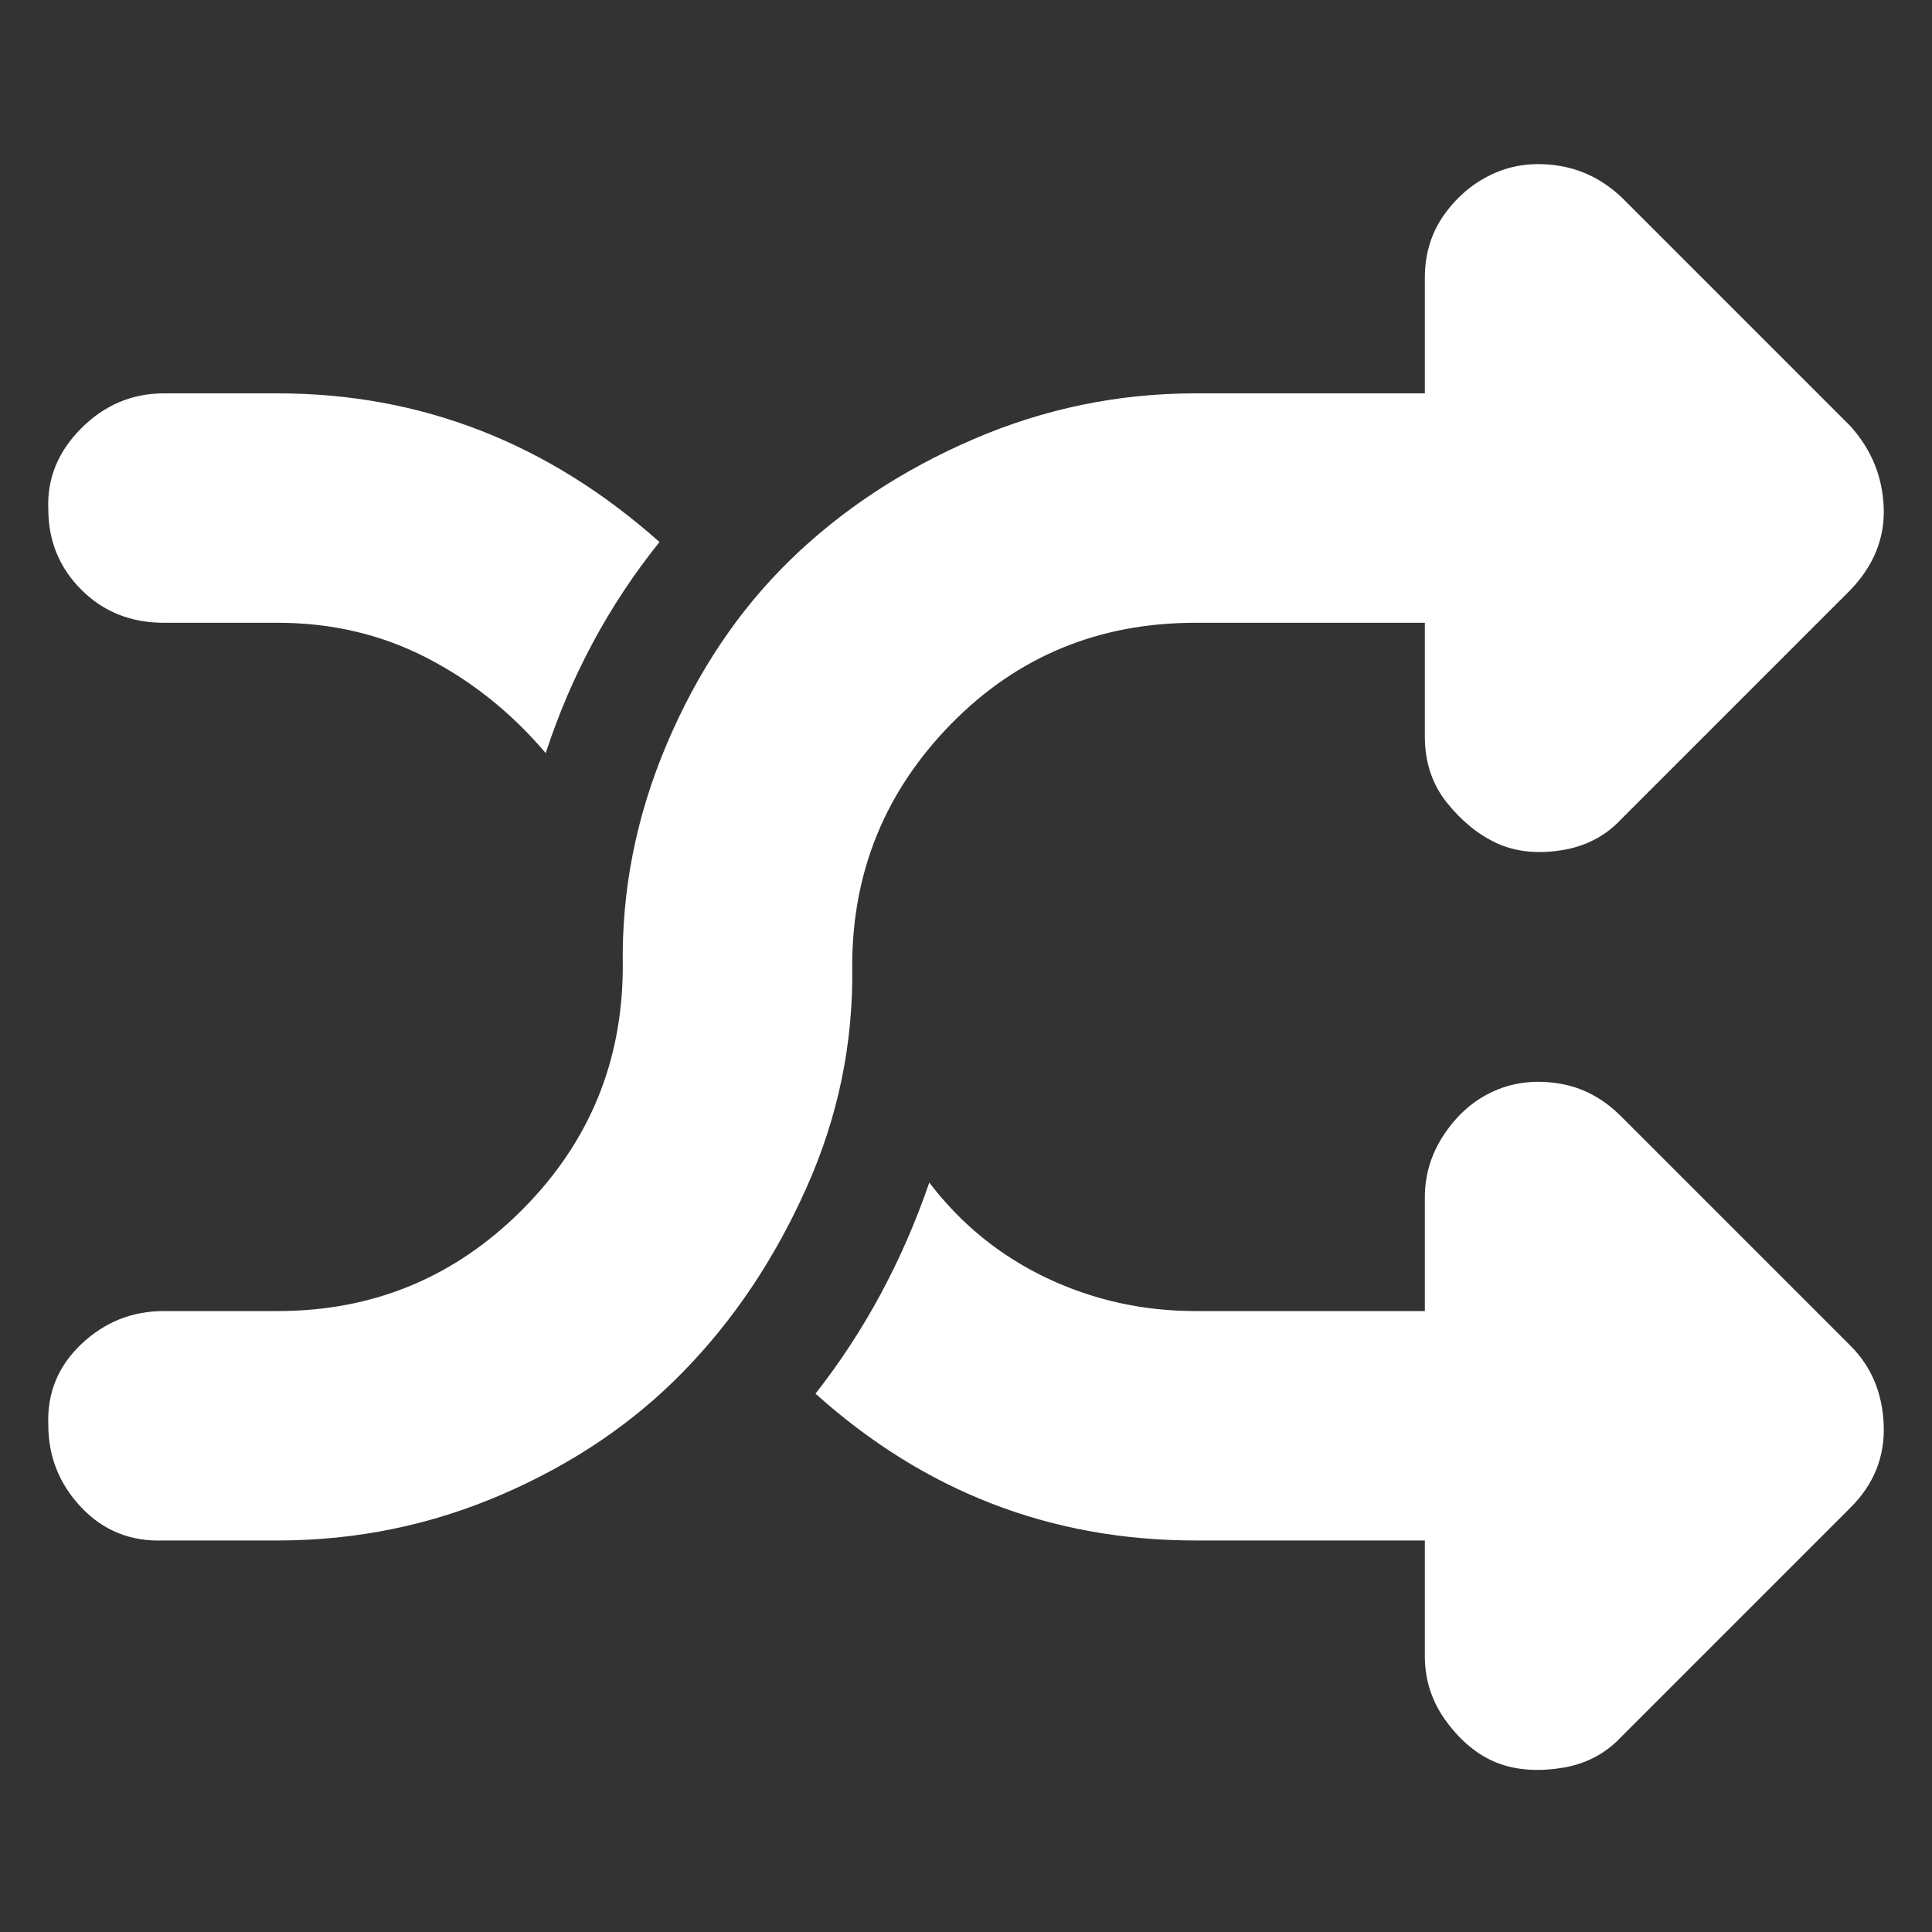 <svg width="20" height="20" viewBox="0 0 20 20" fill="none" xmlns="http://www.w3.org/2000/svg">
<rect x="0" y="0" width="20" height="20" fill="#333333" stroke="none"/>
<g id="random-svgrepo-com 1" clip-path="url(#clip0_11_2)">
<path id="Vector" d="M0.5 14.75C0.5 15.079 0.614 15.364 0.842 15.605C1.07 15.846 1.355 15.96 1.697 15.947H2.875C3.686 15.947 4.458 15.789 5.193 15.472C5.928 15.155 6.555 14.731 7.074 14.199C7.593 13.667 8.018 13.034 8.347 12.299C8.676 11.564 8.835 10.798 8.822 10C8.822 9.025 9.164 8.189 9.848 7.492C10.532 6.795 11.374 6.447 12.375 6.447H14.75V7.625C14.75 7.891 14.826 8.119 14.978 8.309C15.13 8.499 15.301 8.638 15.491 8.727C15.681 8.816 15.903 8.841 16.156 8.803C16.409 8.765 16.618 8.657 16.783 8.48L19.158 6.105C19.399 5.852 19.513 5.567 19.5 5.25C19.487 4.933 19.373 4.655 19.158 4.414L16.783 2.039C16.593 1.862 16.378 1.754 16.137 1.716C15.896 1.678 15.675 1.703 15.472 1.792C15.269 1.881 15.098 2.02 14.959 2.21C14.82 2.4 14.75 2.622 14.75 2.875V4.072H12.375C11.577 4.072 10.811 4.23 10.076 4.547C9.341 4.864 8.708 5.282 8.176 5.801C7.644 6.32 7.22 6.954 6.903 7.701C6.586 8.448 6.434 9.215 6.447 10C6.447 10.988 6.099 11.83 5.402 12.527C4.705 13.224 3.863 13.572 2.875 13.572H1.697C1.368 13.572 1.083 13.686 0.842 13.914C0.601 14.142 0.487 14.421 0.5 14.75ZM0.5 5.269C0.5 5.598 0.614 5.877 0.842 6.105C1.07 6.333 1.355 6.447 1.697 6.447H2.875C3.432 6.447 3.945 6.567 4.414 6.808C4.883 7.049 5.294 7.378 5.649 7.796C5.915 6.985 6.308 6.257 6.827 5.611C5.674 4.585 4.357 4.072 2.875 4.072H1.697C1.368 4.072 1.083 4.192 0.842 4.433C0.601 4.674 0.487 4.952 0.5 5.269ZM8.442 14.427C9.569 15.44 10.88 15.947 12.375 15.947H14.75V17.144C14.75 17.397 14.826 17.625 14.978 17.828C15.13 18.031 15.301 18.17 15.491 18.246C15.681 18.322 15.903 18.341 16.156 18.303C16.409 18.265 16.618 18.157 16.783 17.98L19.158 15.605C19.399 15.364 19.513 15.079 19.5 14.75C19.487 14.421 19.373 14.148 19.158 13.933L16.783 11.558C16.593 11.368 16.378 11.254 16.137 11.216C15.896 11.178 15.675 11.203 15.472 11.292C15.269 11.381 15.098 11.526 14.959 11.729C14.82 11.932 14.75 12.153 14.75 12.394V13.572H12.375C11.83 13.572 11.317 13.458 10.836 13.23C10.355 13.002 9.949 12.673 9.62 12.242C9.341 13.053 8.949 13.781 8.442 14.427Z" fill="white"/>
</g>
<defs>
<clipPath id="clip0_11_2">
<rect width="19" height="19" fill="white" transform="translate(0.5 0.5)"/>
</clipPath>
</defs>
</svg>
